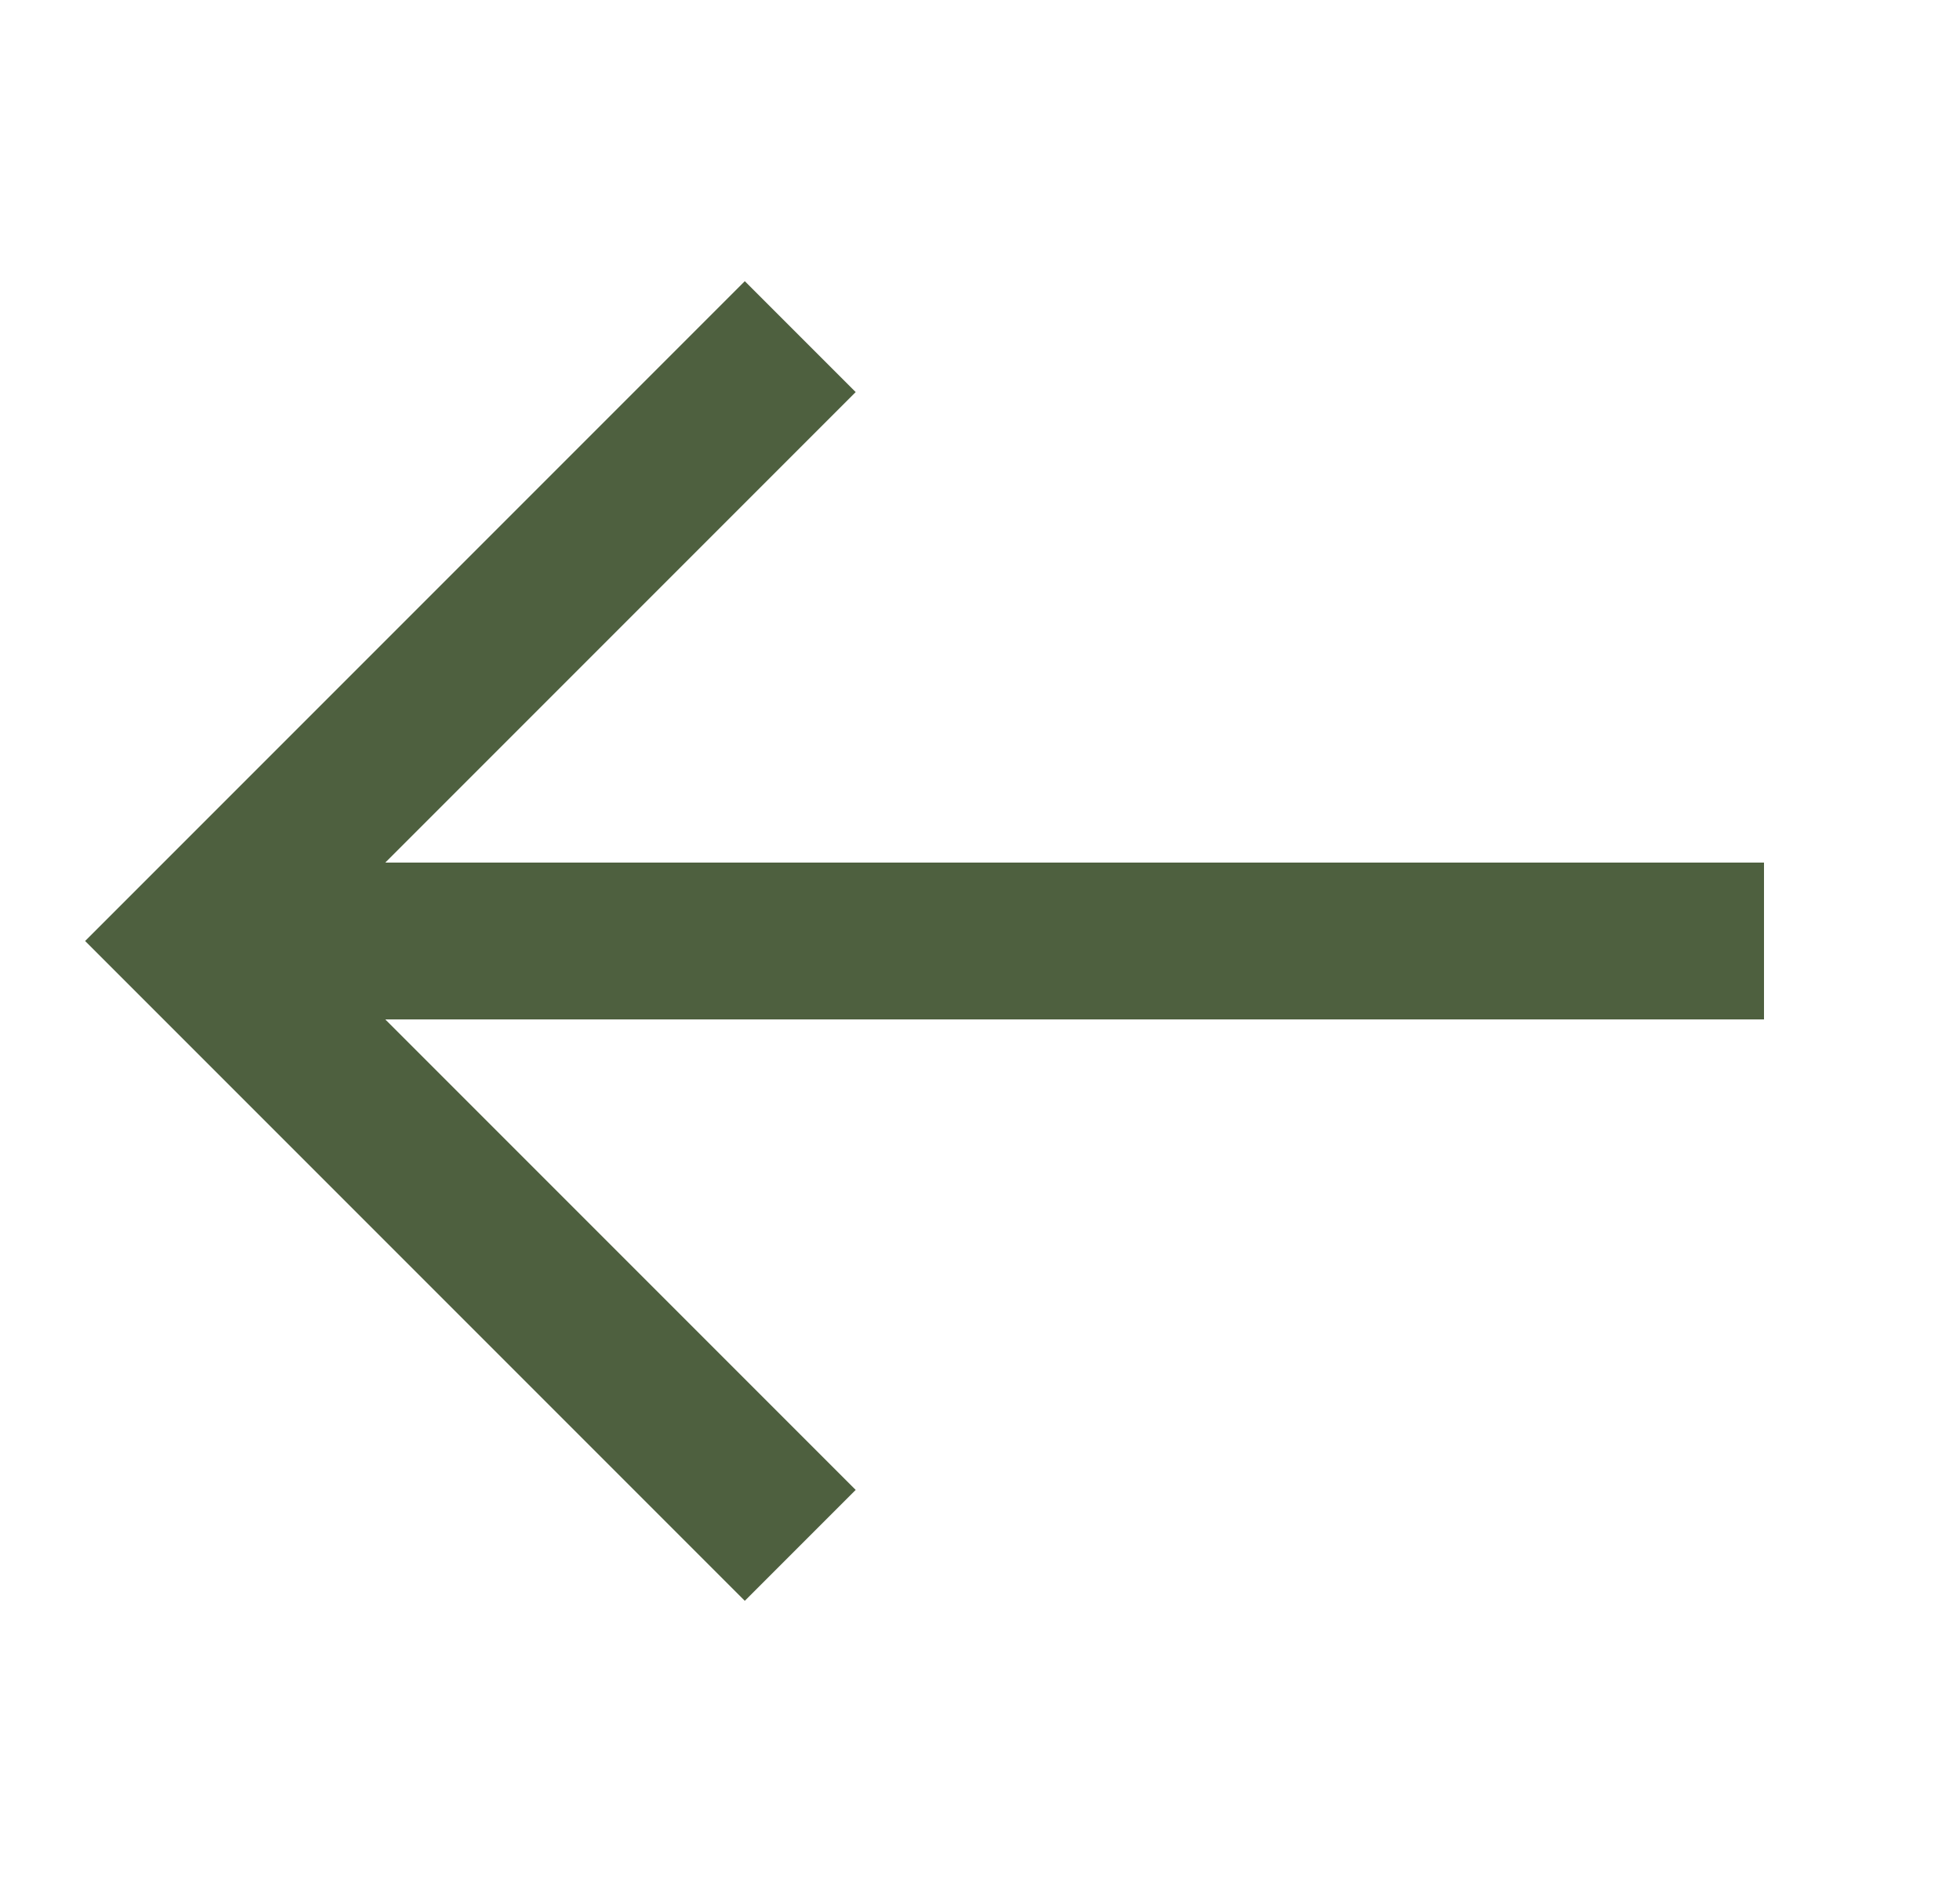 <svg width="25" height="24" viewBox="0 0 25 24" fill="none" xmlns="http://www.w3.org/2000/svg">
<path d="M22.5 12L2.5 12" stroke="#4E603F" stroke-width="2" stroke-miterlimit="10"/>
<path d="M9.5 19L2.5 12L9.5 5" stroke="#4E603F" stroke-width="2" stroke-miterlimit="10" stroke-linecap="square"/>
</svg>
